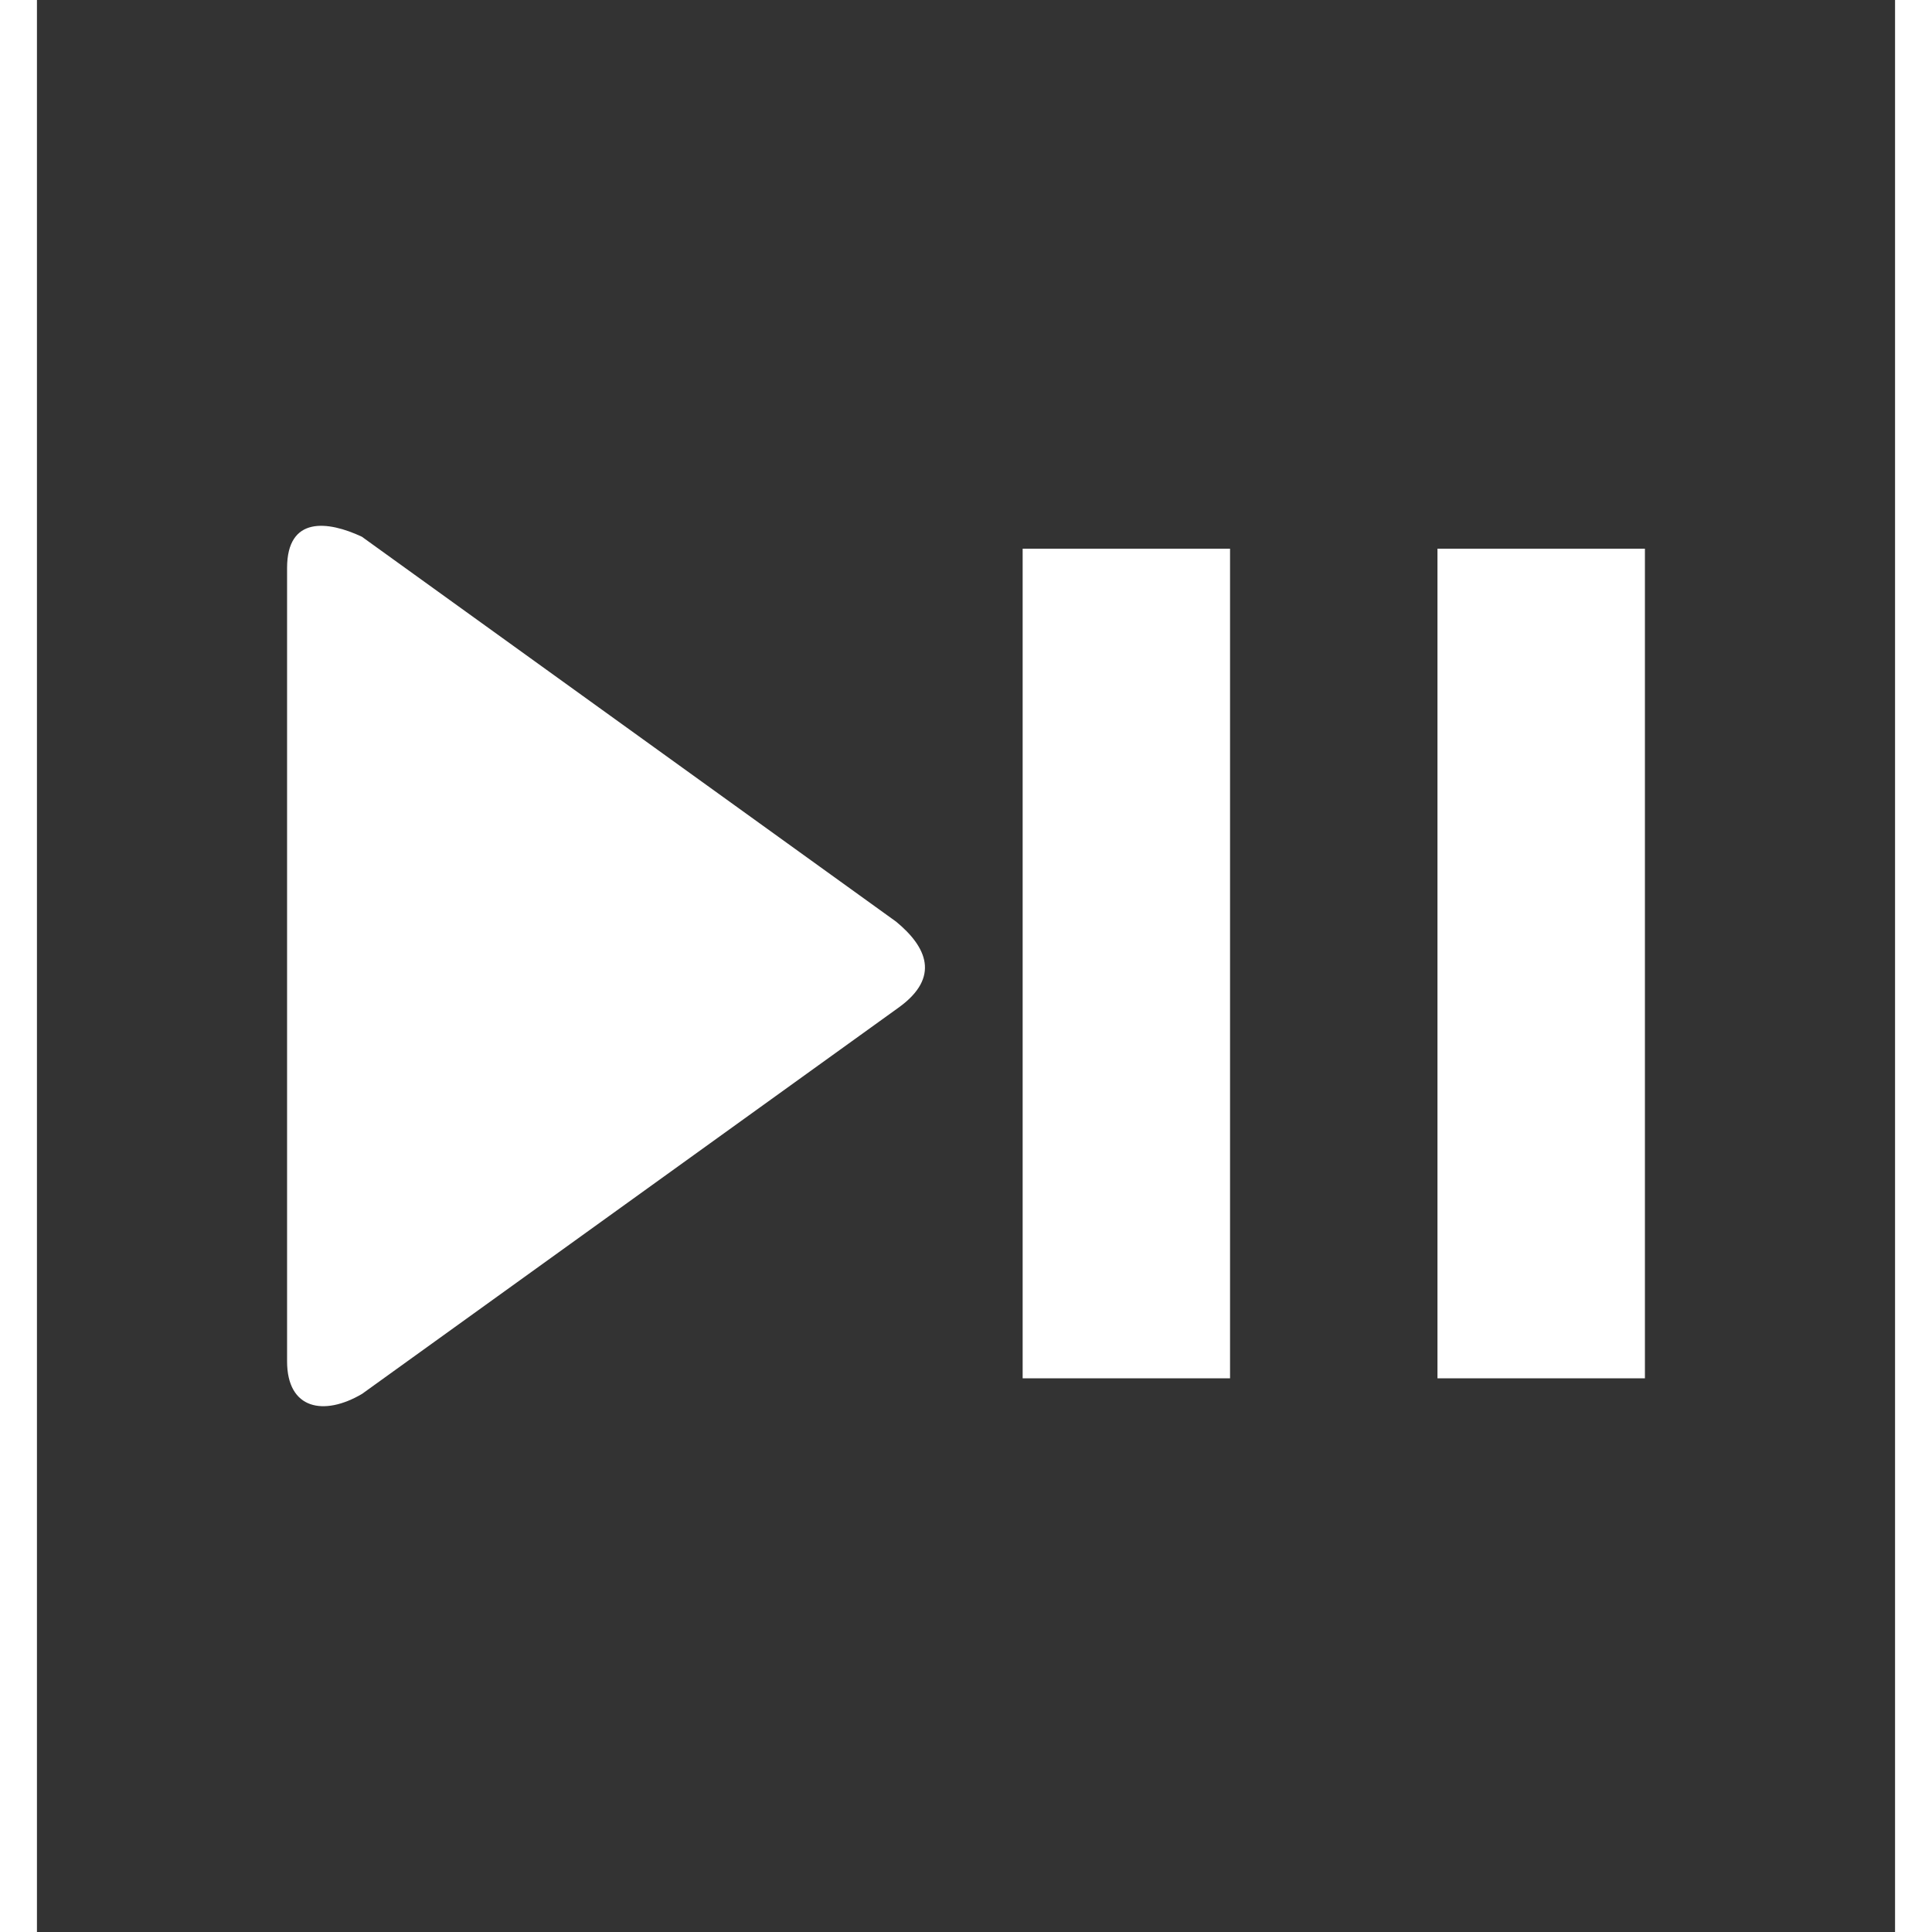 <svg height='300px' width='300px'  fill="white" xmlns="http://www.w3.org/2000/svg" xmlns:xlink="http://www.w3.org/1999/xlink" version="1.1" x="0px" y="0px" viewBox="0 0 96 99.818" enable-background="new 0 0 96 99.818" xml:space="preserve"><rect x="0" y="0" width="96" height="99.818" fill="#333333" stroke="none"/><g><path d="M16.785,27.729c-1.745-0.816-3.862-1.089-3.862,1.617v40.985c0,2.498,1.909,2.844,3.874,1.685l27.77-19.994   c2.093-1.537,1.419-3.089-0.179-4.405L16.785,27.729z"></path><rect x="50.927" y="28.349" width="10.715" height="42.863"></rect><rect x="72.359" y="28.349" width="10.718" height="42.863"></rect></g></svg>